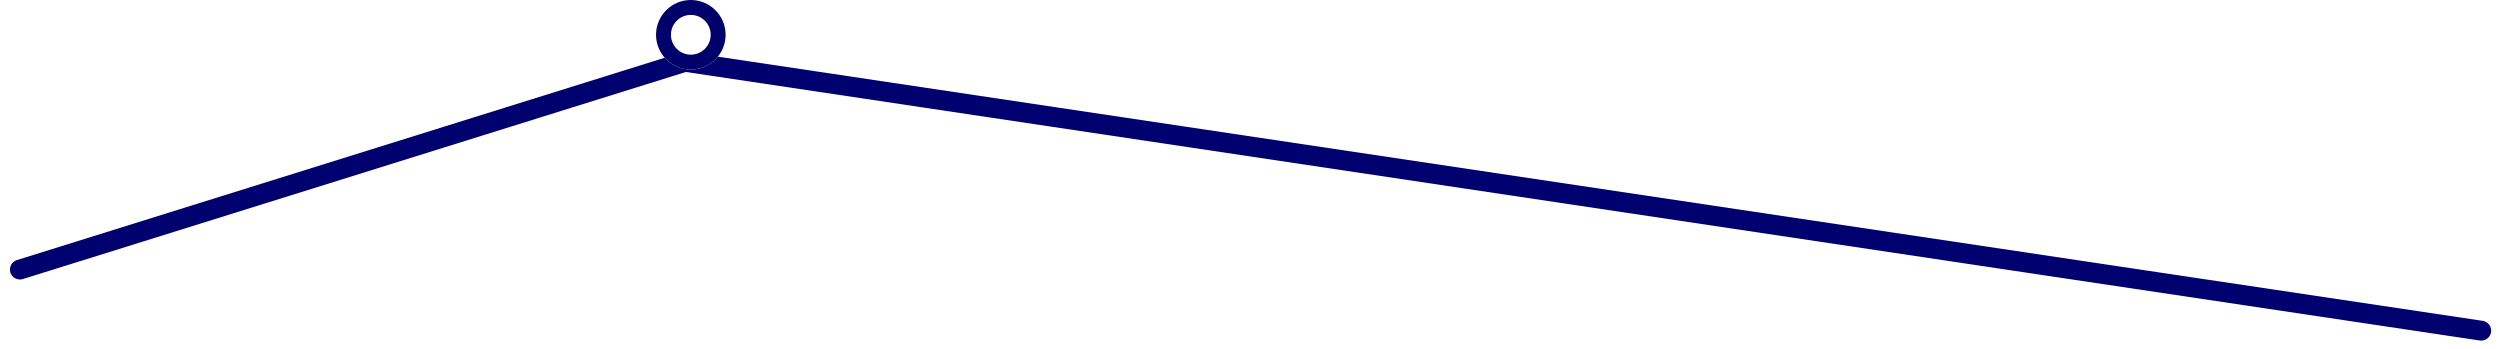 <svg xmlns="http://www.w3.org/2000/svg" xmlns:xlink="http://www.w3.org/1999/xlink" width="503.046" height="70.309" viewBox="0 0 503.046 70.309">
  <defs>
    <filter id="패스_104" x="0" y="4.436" width="503.046" height="65.873" filterUnits="userSpaceOnUse">
      <feOffset dy="6" input="SourceAlpha"/>
      <feGaussianBlur stdDeviation="0.5" result="blur"/>
      <feFlood flood-opacity="0.161"/>
      <feComposite operator="in" in2="blur"/>
      <feComposite in="SourceGraphic"/>
    </filter>
  </defs>
  <g id="그룹_323" data-name="그룹 323" transform="translate(4.005 -129)">
    <g transform="matrix(1, 0, 0, 1, -4.01, 129)" filter="url(#패스_104)">
      <path id="패스_104-2" data-name="패스 104" d="M2717-621.761l98.043-30.621,35.8-11.182,361.419,54.1" transform="translate(-2712.99 670)" fill="none" stroke="#00006f" stroke-linecap="round" stroke-linejoin="round" stroke-width="4"/>
    </g>
    <g id="타원_8" data-name="타원 8" transform="translate(128 129)" fill="#fff" stroke="#00006a" stroke-width="3">
      <circle cx="7" cy="7" r="7" stroke="none"/>
      <circle cx="7" cy="7" r="5.5" fill="none"/>
    </g>
  </g>
</svg>
